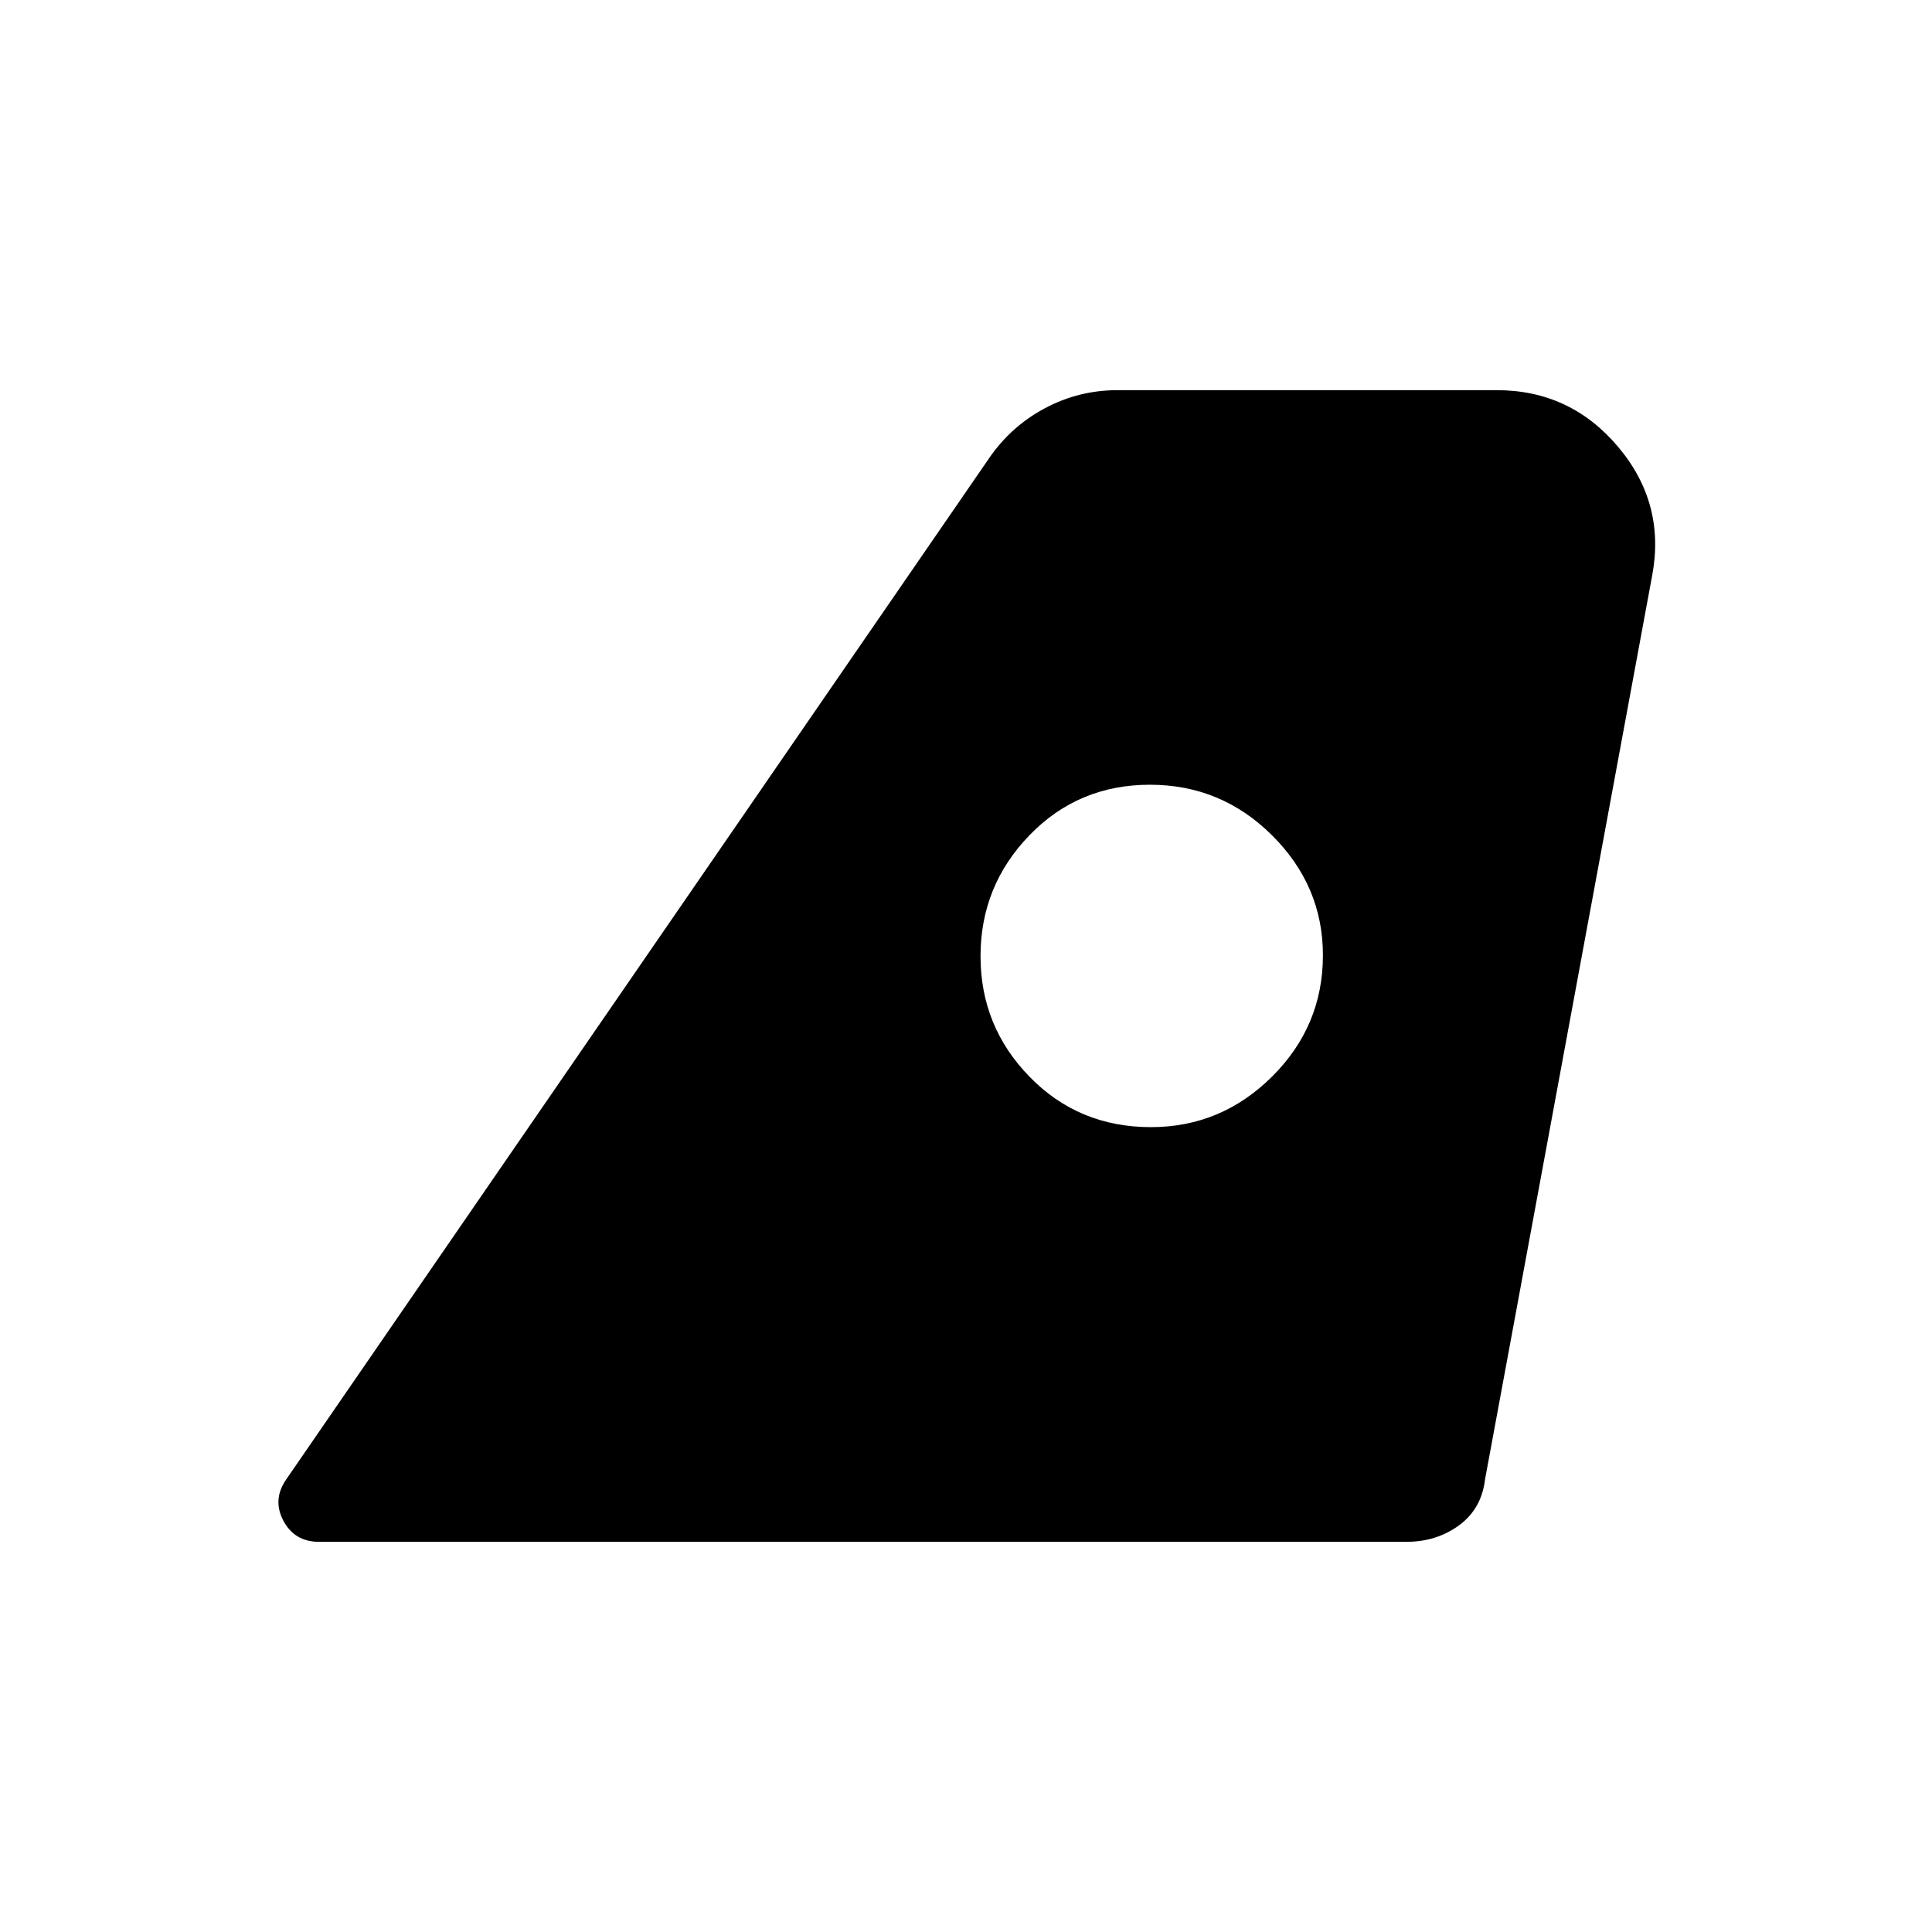<svg xmlns="http://www.w3.org/2000/svg" height="20" viewBox="0 -960 960 960" width="20"><path d="m142.08-224.68 349.23-507.39q10.86-15.95 27.77-25.01 16.9-9.05 36.22-9.05h188.4q36.54 0 60.26 28.08 23.71 28.07 17.01 63.95l-83.06 449.19q-1.74 14.65-12.93 22.84-11.19 8.2-26.26 8.2H158.59q-12.21 0-17.75-10.43-5.54-10.44 1.24-20.38Zm429.83-175.25q34.89 0 60.17-25.12 25.27-25.11 25.27-60.32 0-34.42-25.27-59.56-25.28-25.14-60.67-25.14-35.63 0-59.91 25.14-24.28 25.14-24.28 60.06 0 34.91 24.38 59.92 24.38 25.02 60.31 25.02Z"/></svg>